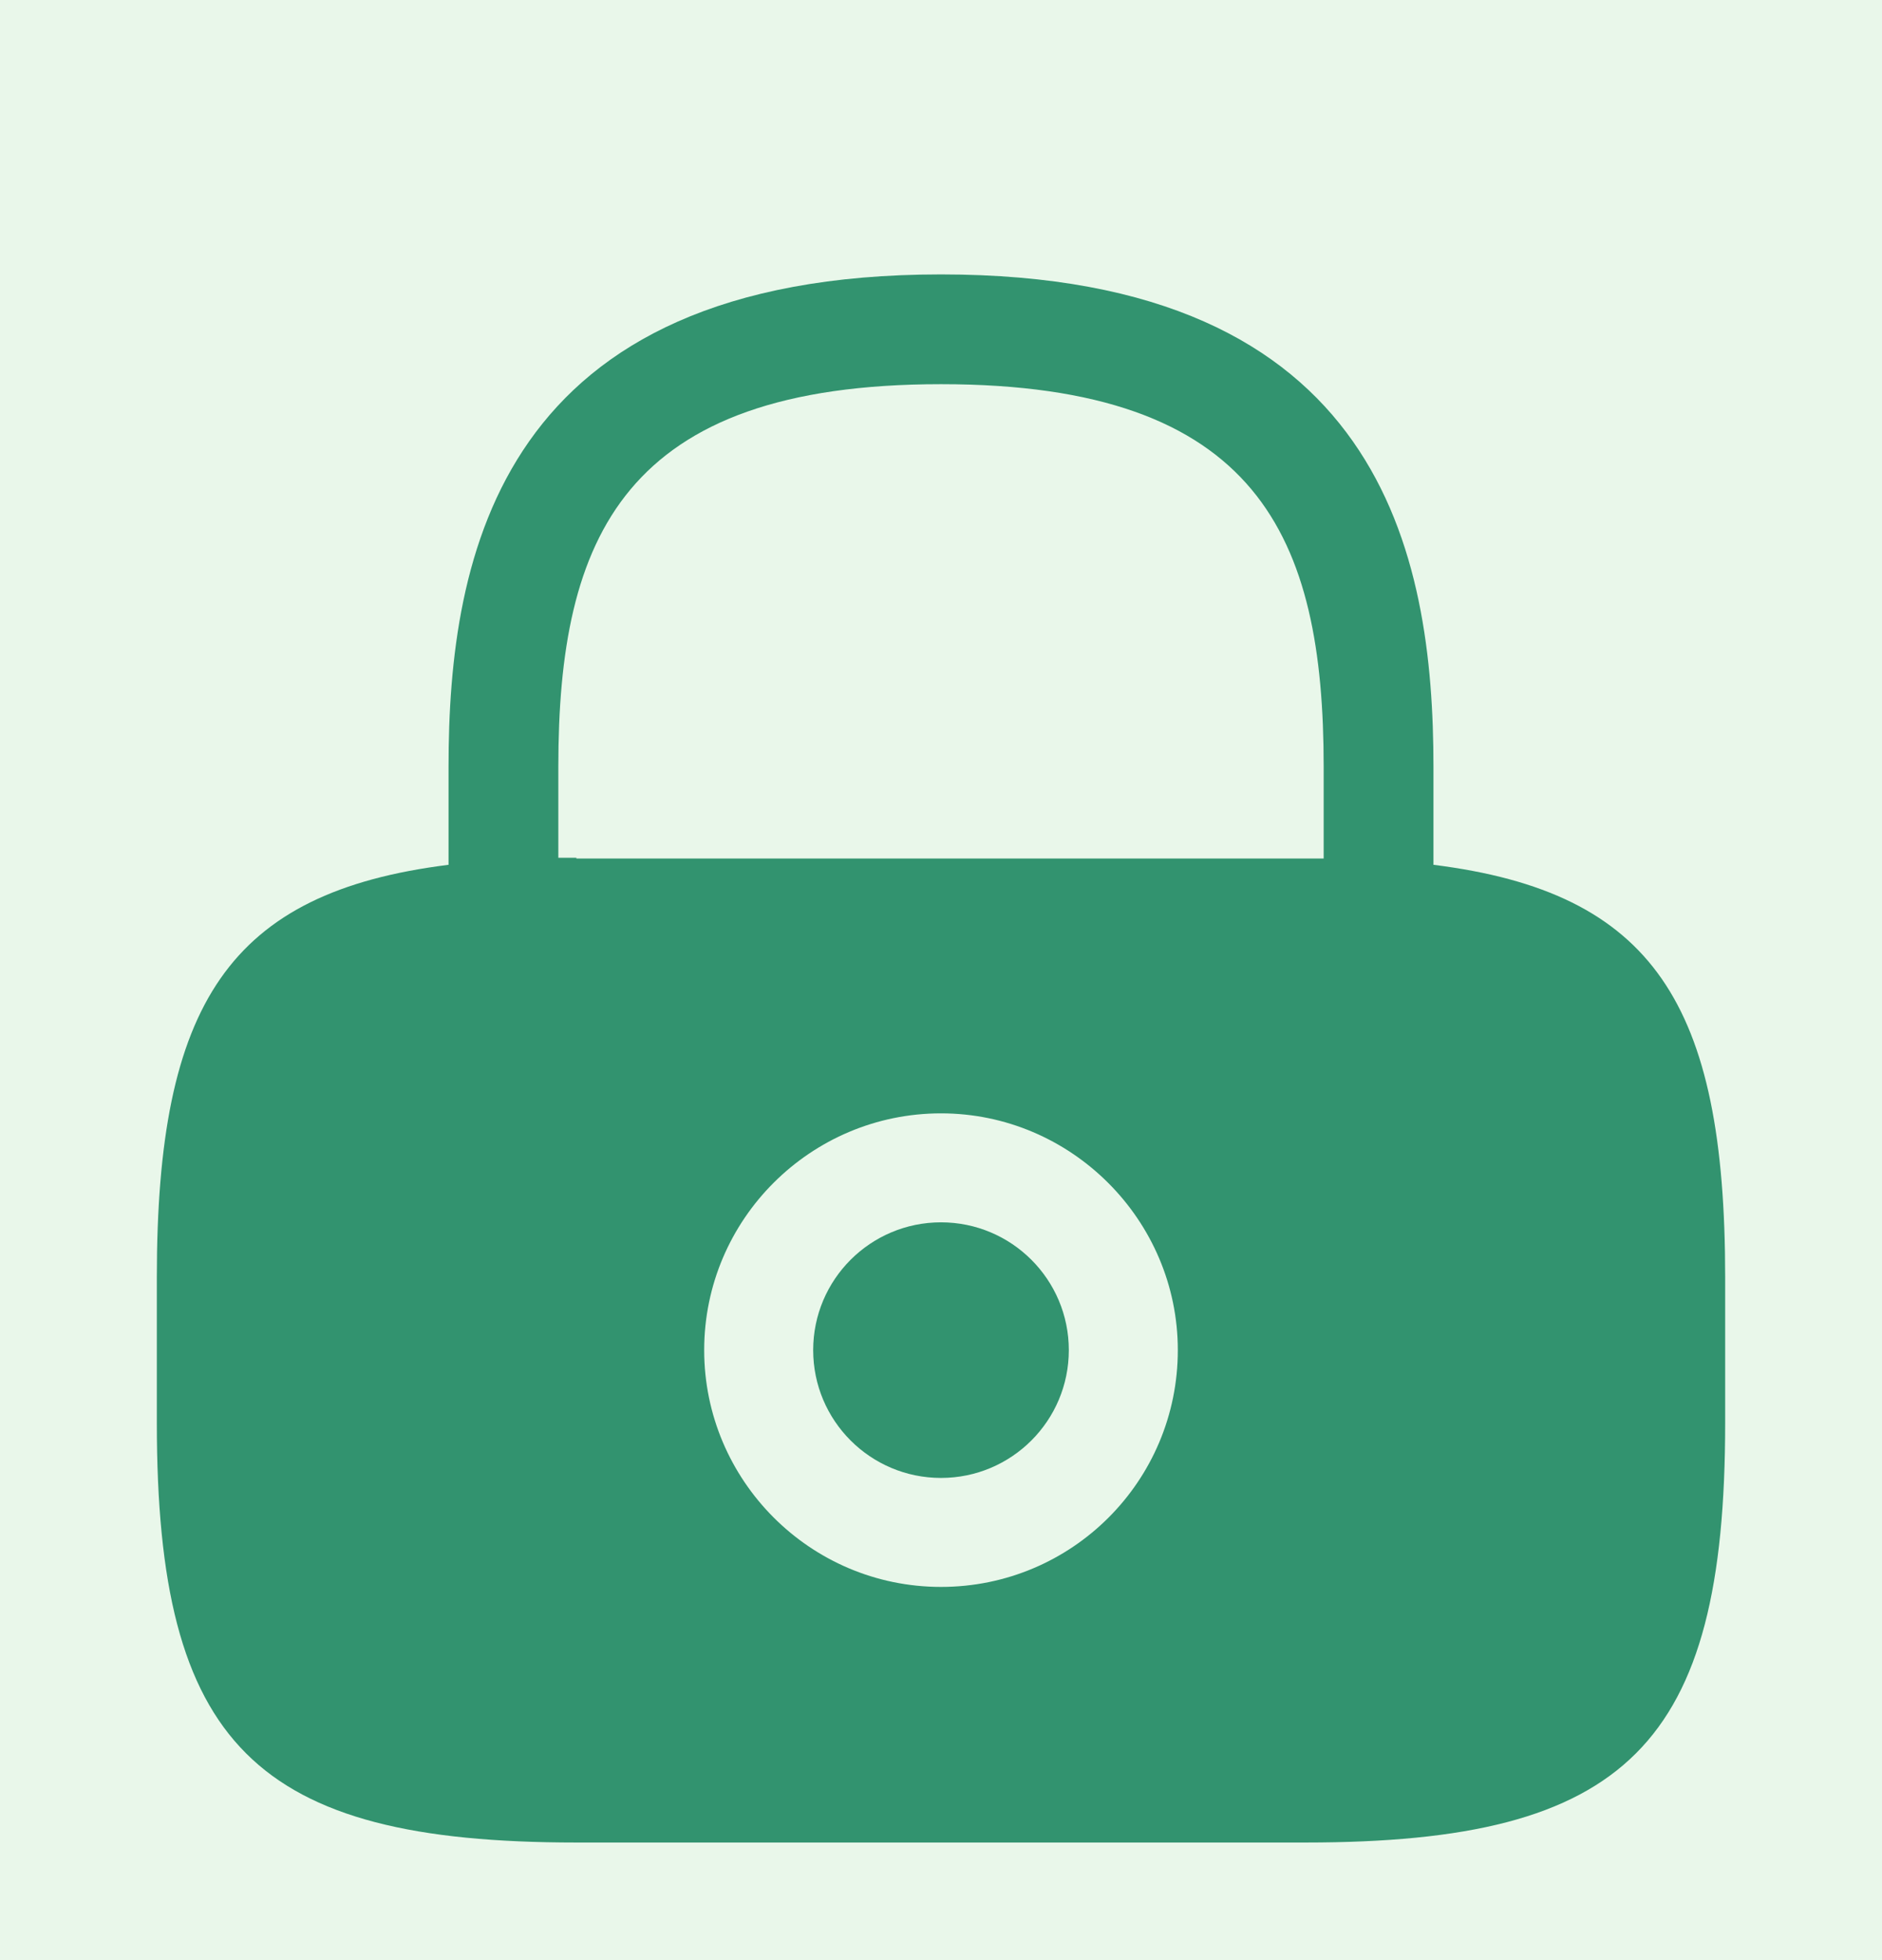 <svg width="24" height="25" viewBox="0 0 24 25" fill="none" xmlns="http://www.w3.org/2000/svg">
<rect width="24" height="25" fill="#E4E4E4"/>
<path d="M-142 -702C-142 -703.104 -141.105 -704 -140 -704H8671C8672.1 -704 8673 -703.105 8673 -702V7035C8673 7036.1 8672.1 7037 8671 7037H-140C-141.105 7037 -142 7036.1 -142 7035V-702Z" fill="#F9F9F9"/>
<path d="M-140 -703H8671V-705H-140V-703ZM8672 -702V7035H8674V-702H8672ZM8671 7036H-140V7038H8671V7036ZM-141 7035V-702H-143V7035H-141ZM-140 7036C-140.552 7036 -141 7035.55 -141 7035H-143C-143 7036.66 -141.657 7038 -140 7038V7036ZM8672 7035C8672 7035.55 8671.55 7036 8671 7036V7038C8672.66 7038 8674 7036.66 8674 7035H8672ZM8671 -703C8671.55 -703 8672 -702.552 8672 -702H8674C8674 -703.657 8672.66 -705 8671 -705V-703ZM-140 -705C-141.657 -705 -143 -703.657 -143 -702H-141C-141 -702.552 -140.552 -703 -140 -703V-705Z" fill="black" fill-opacity="0.1"/>
<g clip-path="url(#clip0_936_16091)">
<rect width="375" height="812" transform="translate(-42 -469)" fill="white"/>
<g filter="url(#filter0_d_936_16091)">
<rect x="-26" y="-19" width="343" height="63" rx="10" fill="white" shape-rendering="crispEdges"/>
<rect x="-10" y="-9.5" width="44" height="44" rx="22" fill="#E9F7EA"/>
<path d="M12 17.85C12.9 17.85 13.63 17.12 13.63 16.22C13.63 15.32 12.9 14.59 12 14.59C11.1 14.59 10.37 15.32 10.37 16.22C10.37 17.12 11.1 17.85 12 17.85Z" fill="#32936F"/>
<path d="M18.28 10.03V8.78C18.28 6.08 17.63 2.5 12 2.5C6.37 2.5 5.72 6.08 5.72 8.78V10.03C2.92 10.38 2 11.8 2 15.29V17.15C2 21.25 3.25 22.5 7.35 22.5H16.65C20.75 22.5 22 21.25 22 17.15V15.29C22 11.8 21.08 10.38 18.28 10.03ZM12 19.24C10.33 19.24 8.98 17.88 8.98 16.22C8.98 14.55 10.34 13.2 12 13.2C13.66 13.2 15.02 14.56 15.02 16.22C15.02 17.89 13.67 19.24 12 19.24ZM7.35 9.94C7.27 9.94 7.2 9.94 7.12 9.94V8.78C7.12 5.85 7.95 3.9 12 3.9C16.05 3.9 16.88 5.85 16.88 8.78V9.95C16.8 9.95 16.73 9.95 16.65 9.95H7.35V9.94Z" fill="#32936F"/>
</g>
</g>
<defs>
<filter id="filter0_d_936_16091" x="-59" y="-51" width="409" height="129" filterUnits="userSpaceOnUse" color-interpolation-filters="sRGB">
<feFlood flood-opacity="0" result="BackgroundImageFix"/>
<feColorMatrix in="SourceAlpha" type="matrix" values="0 0 0 0 0 0 0 0 0 0 0 0 0 0 0 0 0 0 127 0" result="hardAlpha"/>
<feOffset dy="1"/>
<feGaussianBlur stdDeviation="16.5"/>
<feComposite in2="hardAlpha" operator="out"/>
<feColorMatrix type="matrix" values="0 0 0 0 0 0 0 0 0 0 0 0 0 0 0 0 0 0 0.03 0"/>
<feBlend mode="normal" in2="BackgroundImageFix" result="effect1_dropShadow_936_16091"/>
<feBlend mode="normal" in="SourceGraphic" in2="effect1_dropShadow_936_16091" result="shape"/>
</filter>
<clipPath id="clip0_936_16091">
<rect width="375" height="812" fill="white" transform="translate(-42 -469)"/>
</clipPath>
</defs>
</svg>
